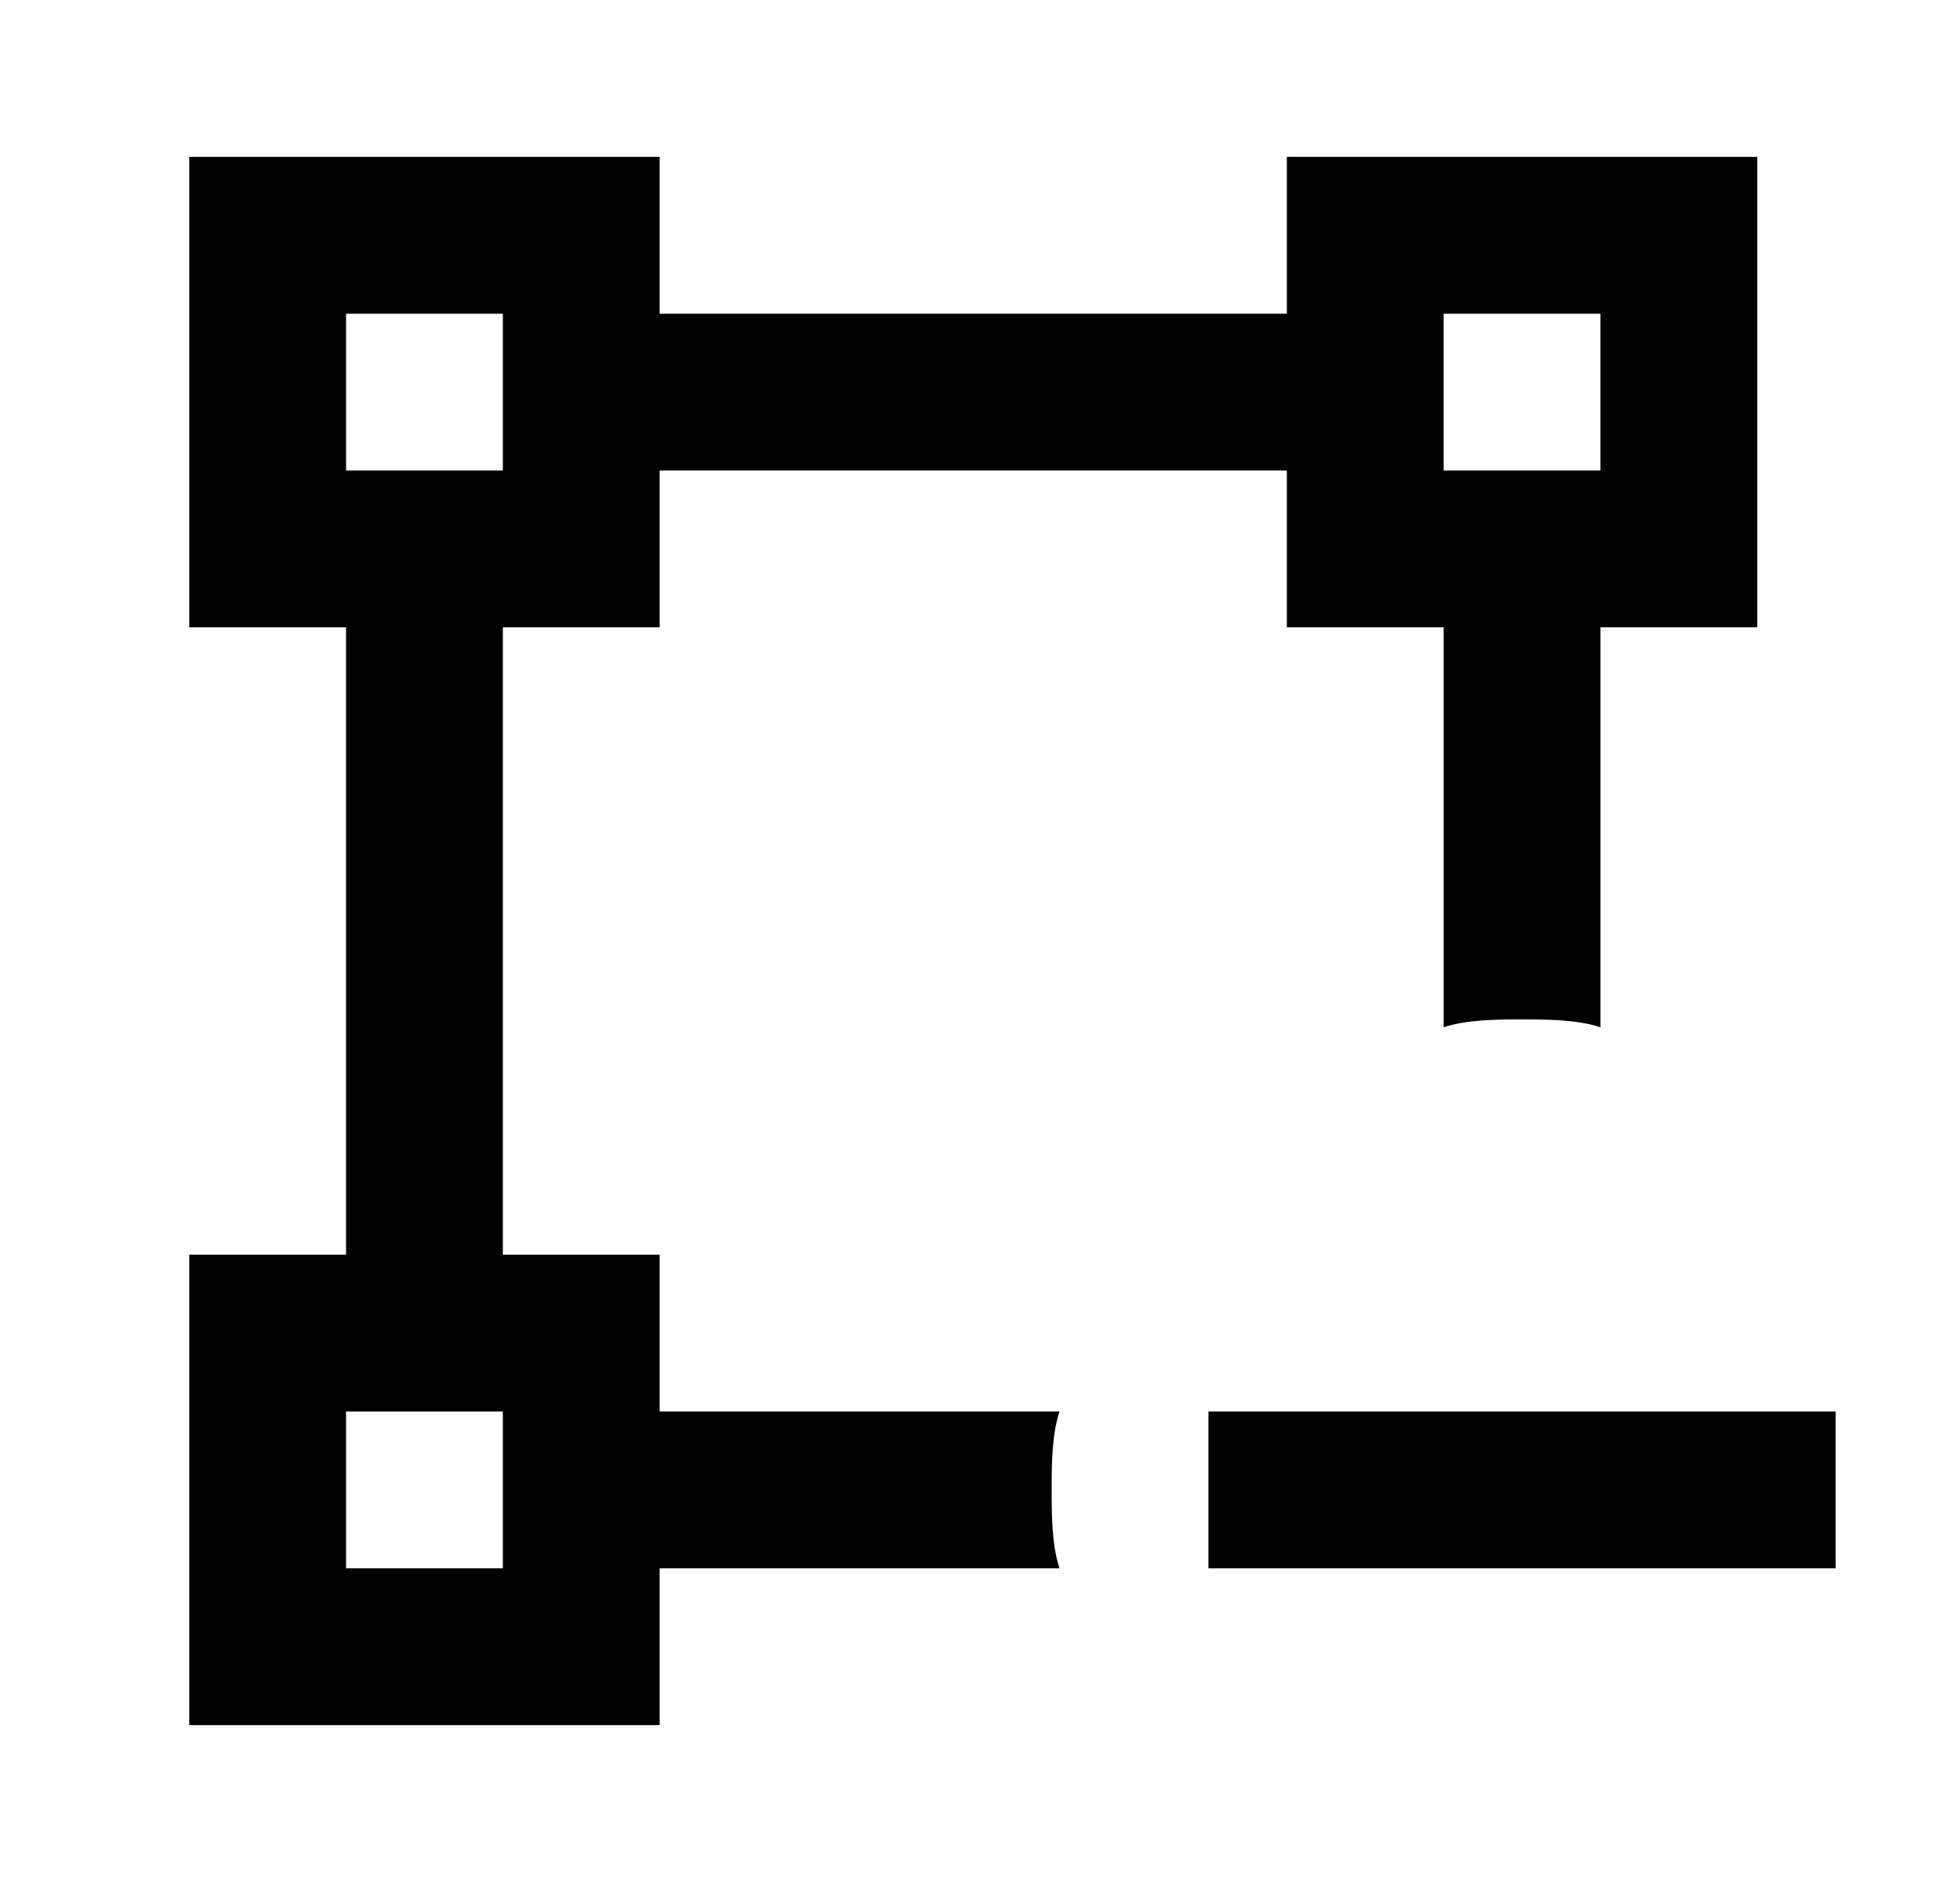 <svg id="1" viewBox="0 0 25 24" xmlns="http://www.w3.org/2000/svg">
<g id="663">
<path id="Vector" d="M13.414 19C13.414 18.7 13.414 18.3 13.514 18H8.414V16H6.414V8H8.414V6H16.414V8H18.414V13.1C18.714 13 19.114 13 19.414 13C19.714 13 20.114 13 20.414 13.1V8H22.414V2H16.414V4H8.414V2H2.414V8H4.414V16H2.414V22H8.414V20H13.514C13.414 19.7 13.414 19.3 13.414 19ZM18.414 4H20.414V6H18.414V4ZM4.414 4H6.414V6H4.414V4ZM6.414 20H4.414V18H6.414V20ZM23.414 18V20H15.414V18H23.414Z"/>
</g>
</svg>
